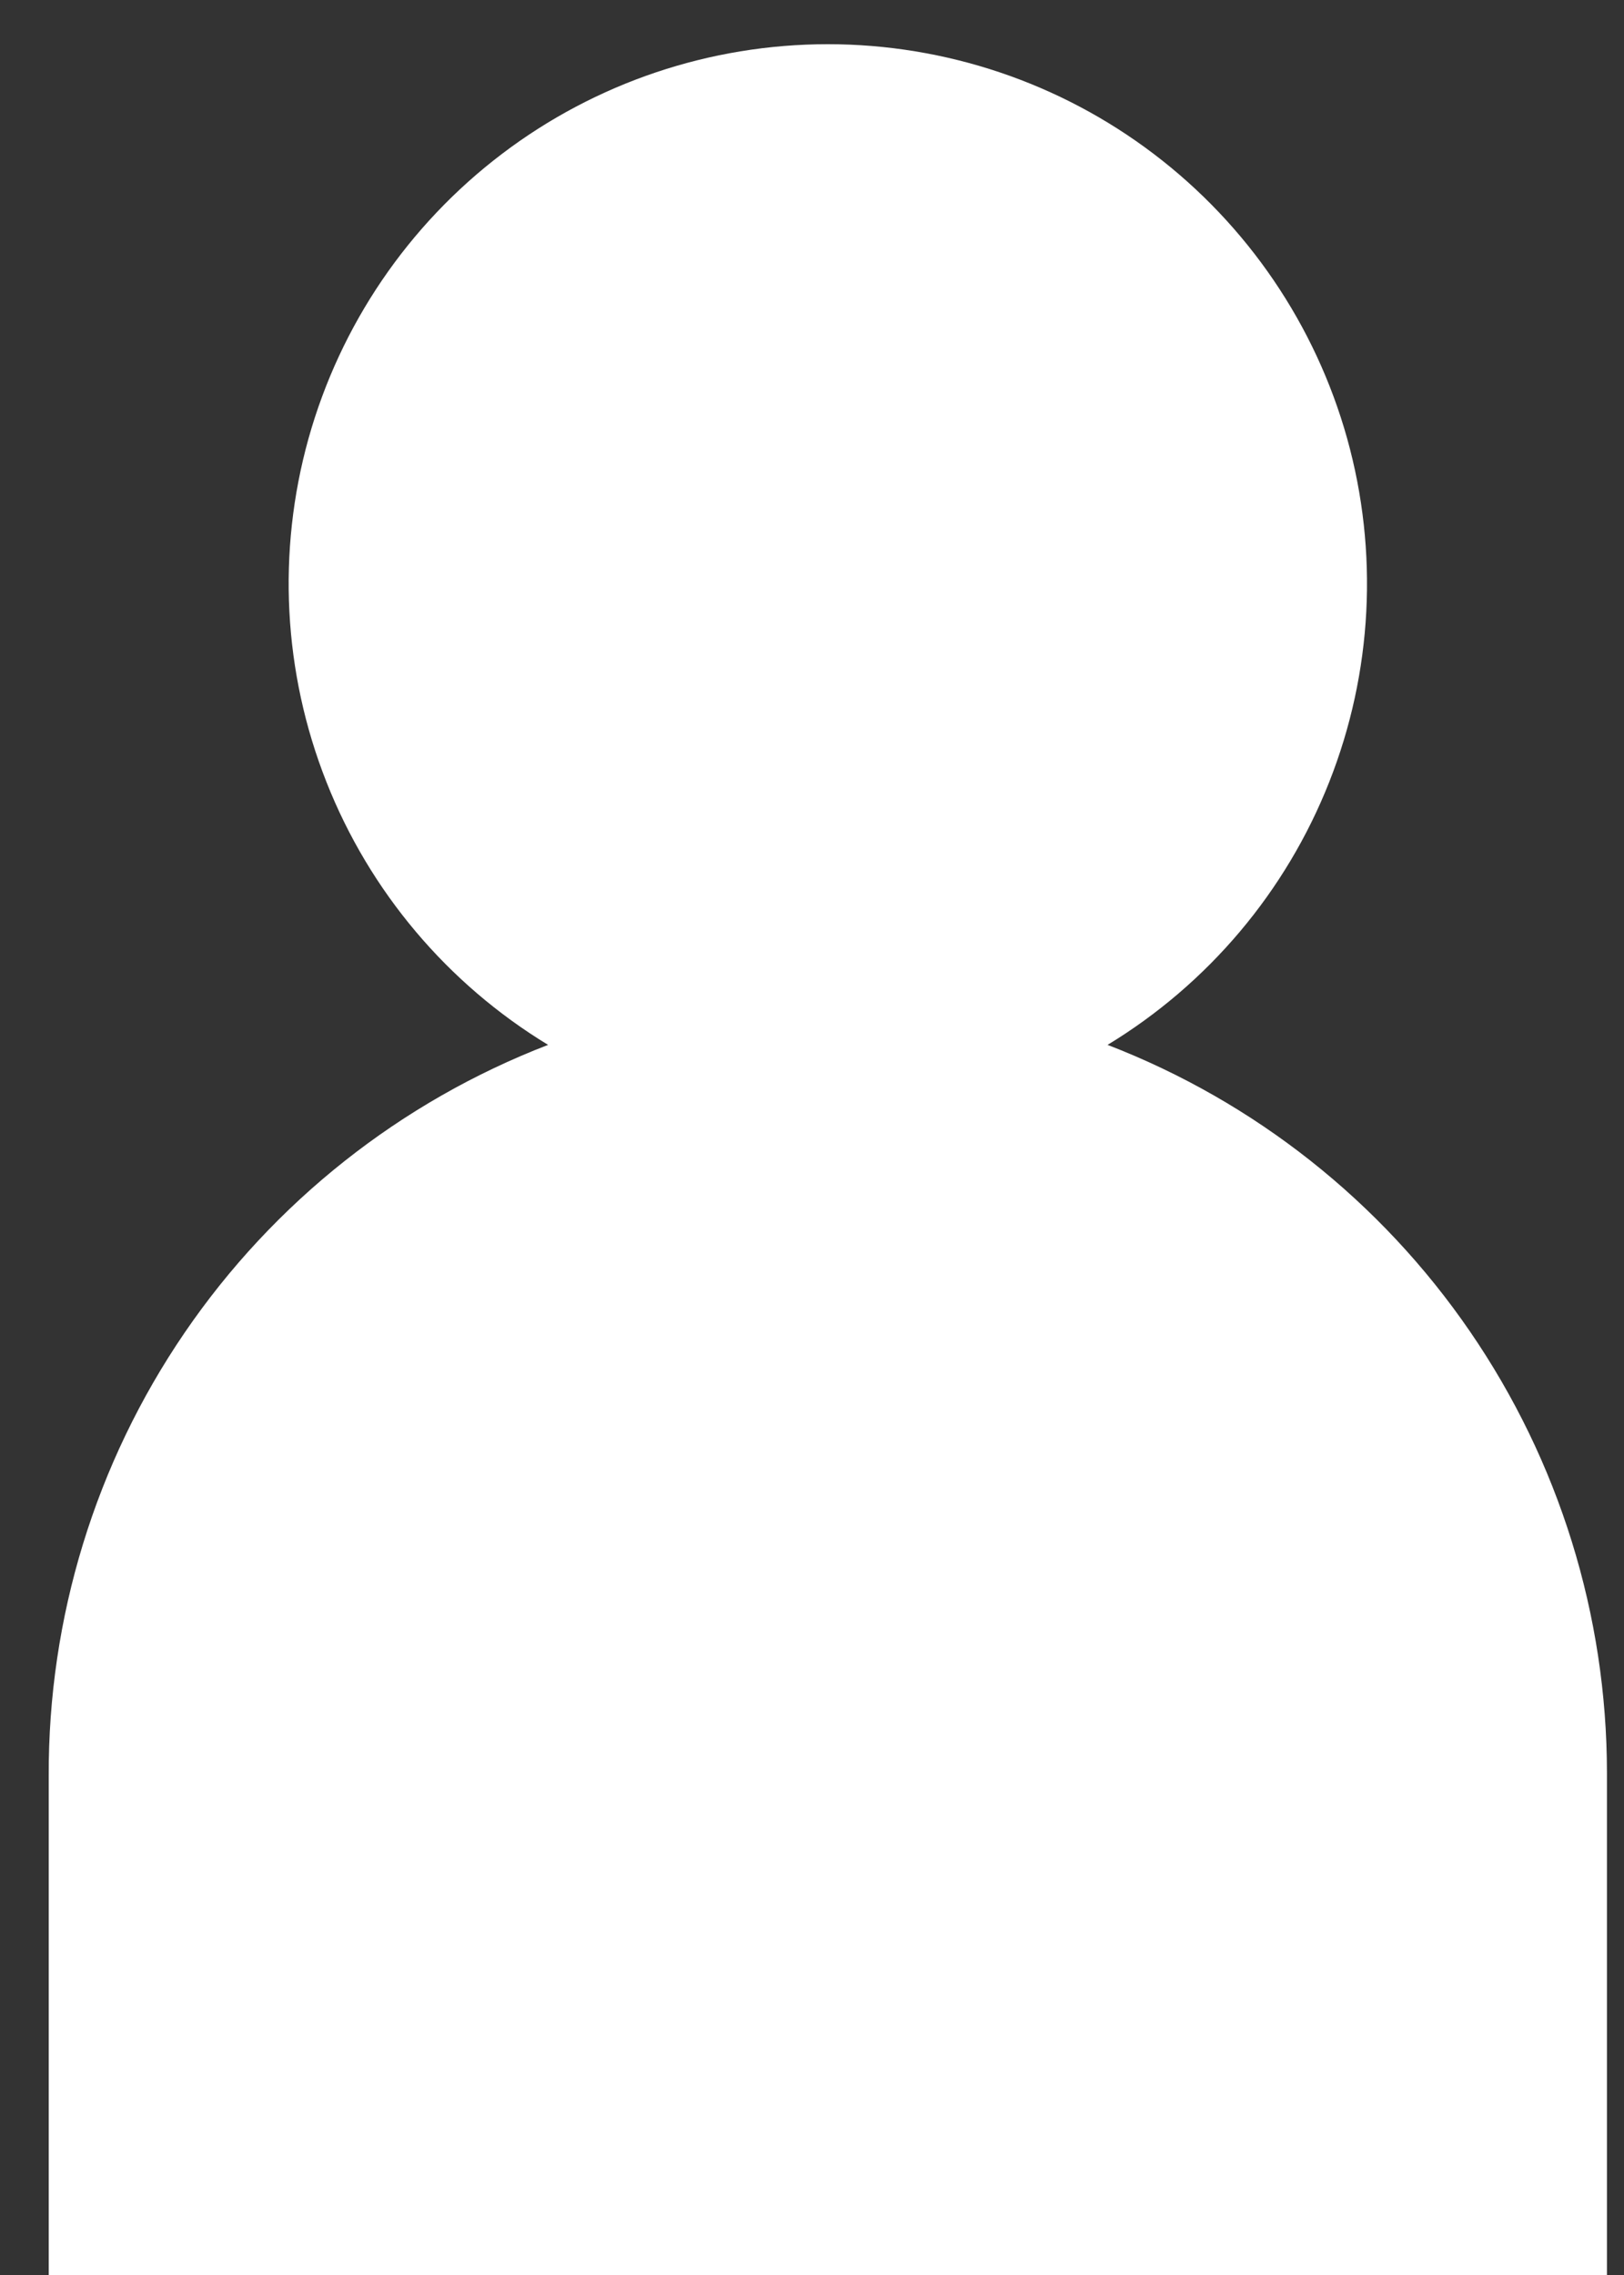 <svg width="20" height="28" viewBox="0 0 20 28" fill="none" xmlns="http://www.w3.org/2000/svg">
<rect x="0" y="0" width="20" height="28" fill="#333333" stroke="none"/>
<path d="M13.64 12.86C14.879 12.108 15.838 10.972 16.37 9.624C16.903 8.276 16.98 6.791 16.59 5.395C16.199 3.999 15.363 2.77 14.208 1.894C13.054 1.018 11.644 0.544 10.195 0.544C8.746 0.544 7.336 1.018 6.182 1.894C5.027 2.77 4.191 3.999 3.8 5.395C3.41 6.791 3.487 8.276 4.02 9.624C4.552 10.972 5.511 12.108 6.75 12.86C4.933 13.56 3.372 14.795 2.274 16.402C1.175 18.01 0.592 19.913 0.6 21.86V28H19.79V21.82C19.789 19.88 19.201 17.986 18.103 16.387C17.006 14.788 15.45 13.558 13.64 12.86Z" fill="white"/>
</svg>
